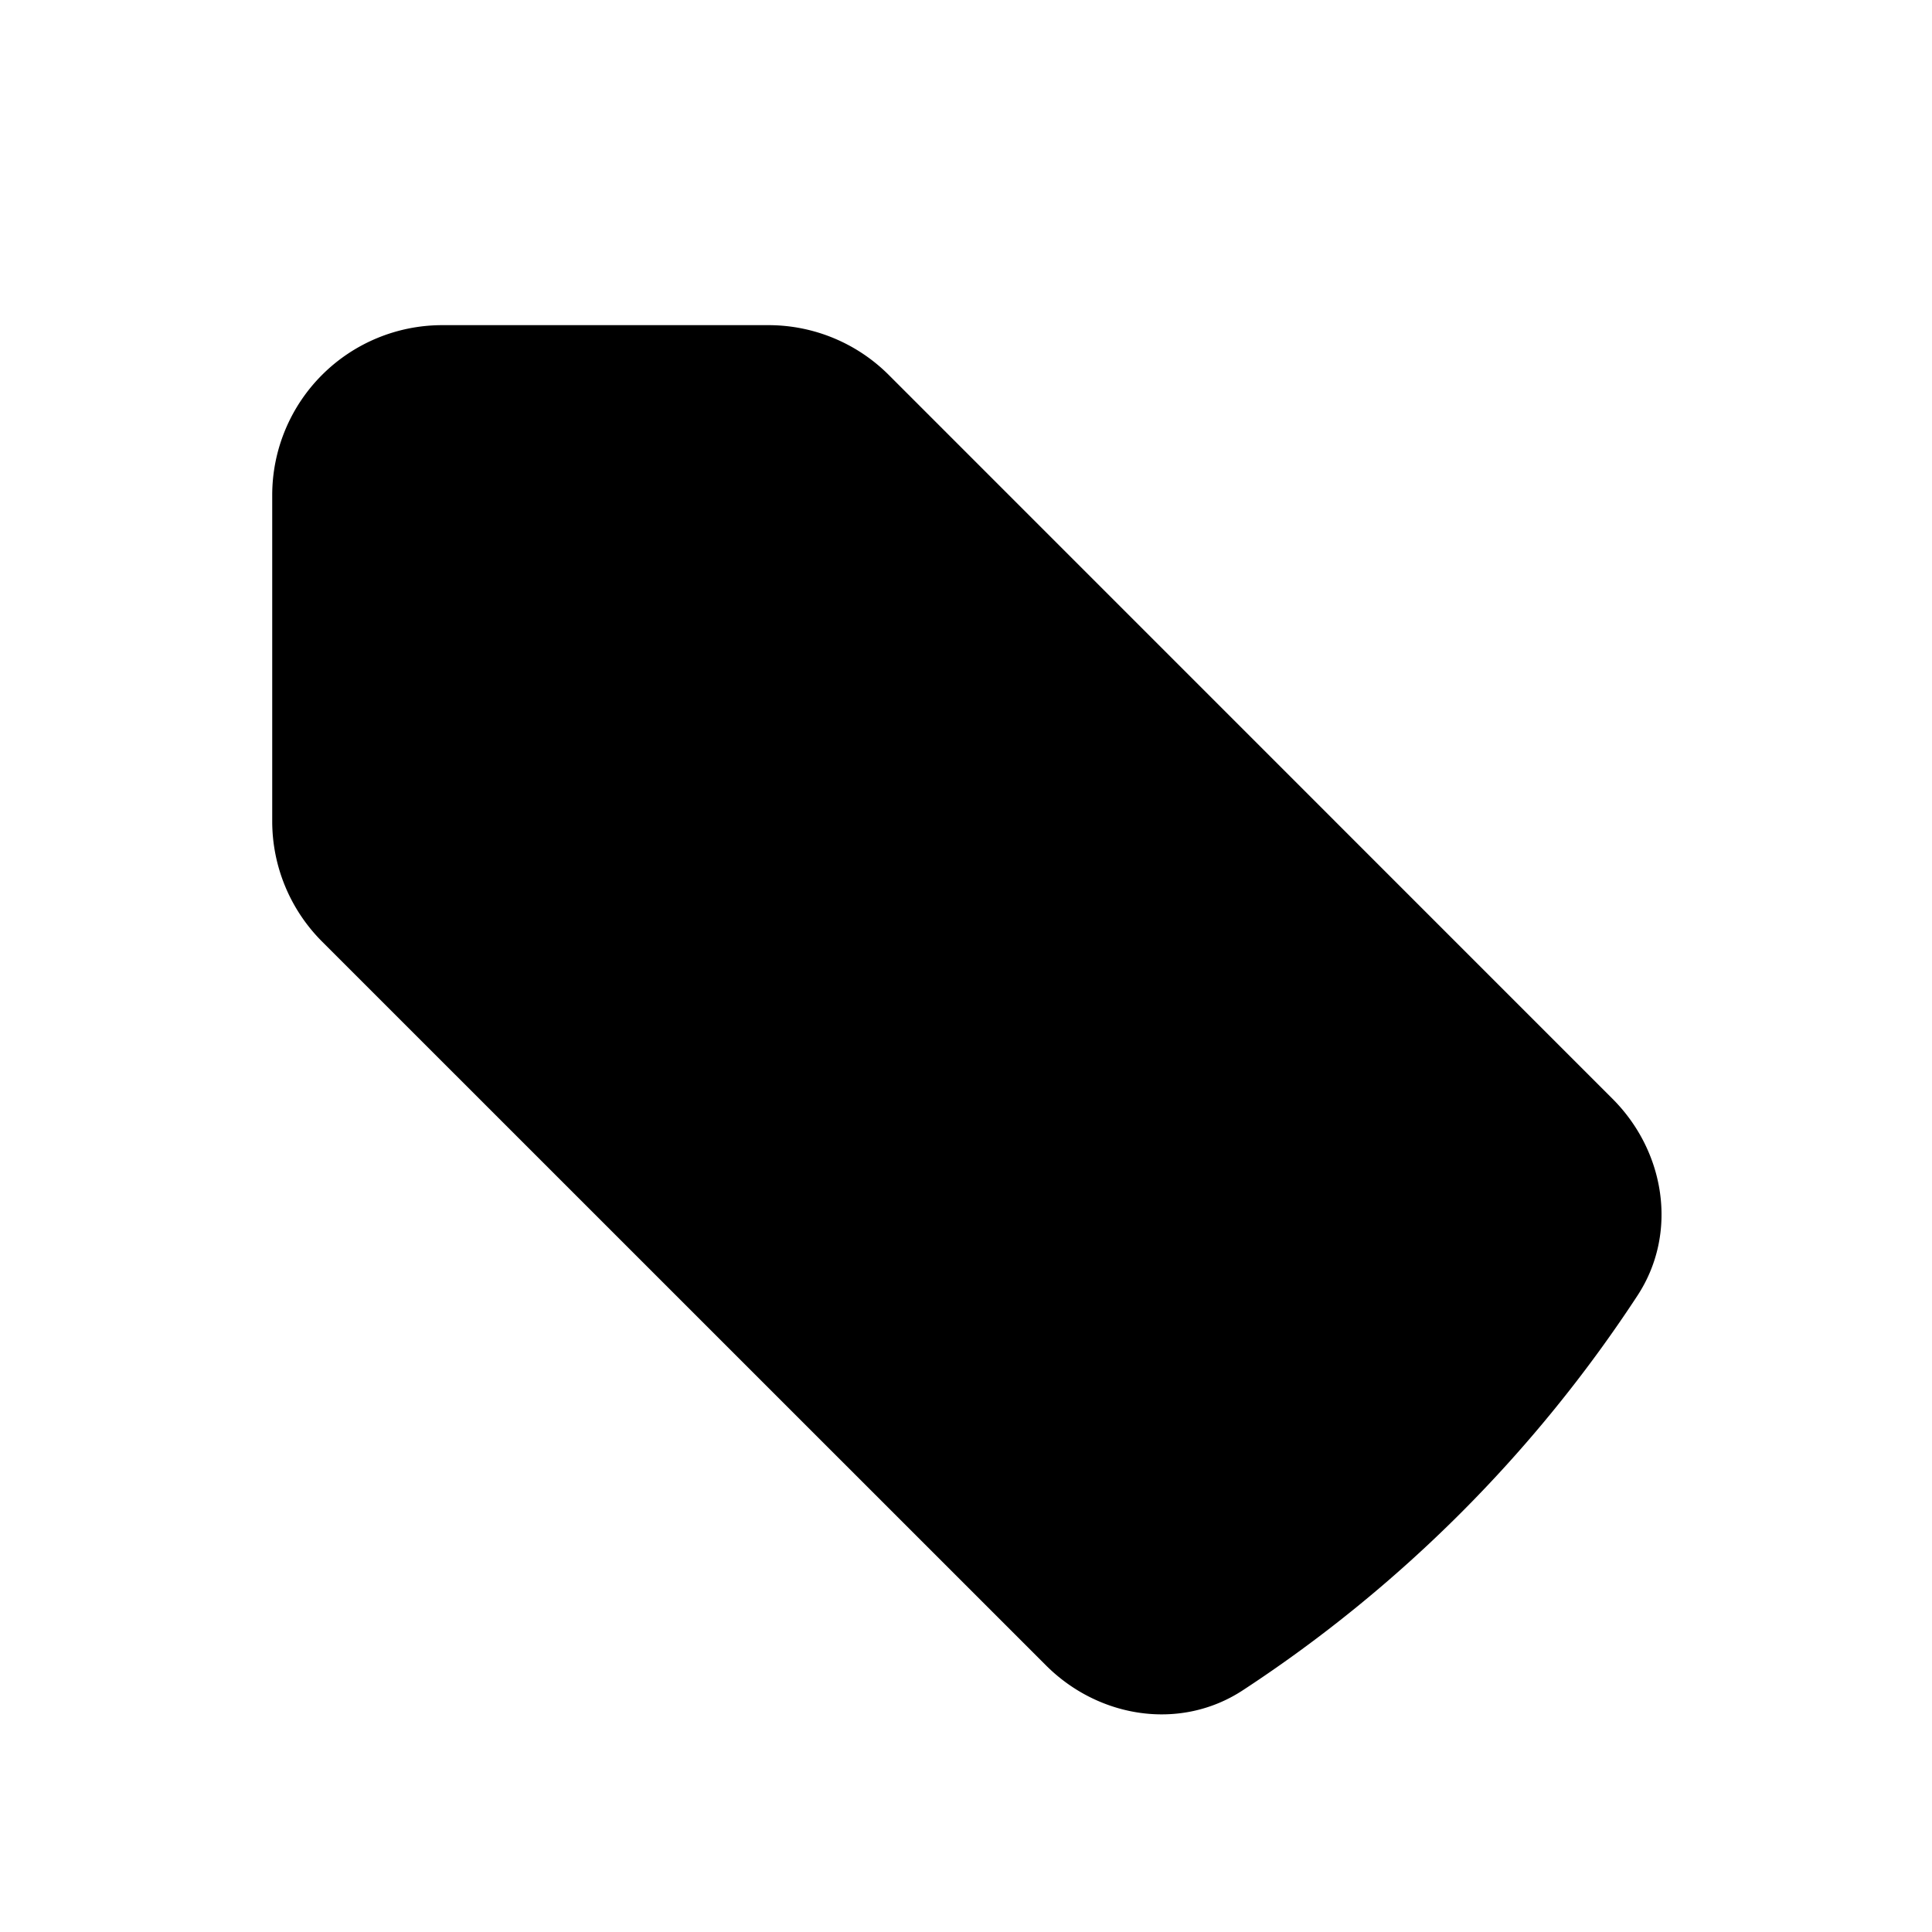 <svg xmlns="http://www.w3.org/2000/svg" fill="currentColor" aria-hidden="true" viewBox="-2 -2 20 20">
  <g stroke-linecap="round" stroke-linejoin="round" stroke-width="1.5" clip-path="url(#clip0_1243_5112)">
    <path d="M5.955 1.366H2.578a1.76 1.76 0 00-1.76 1.76v3.376c0 .467.186.915.516 1.245l7.493 7.492c.546.547 1.392.682 2.038.259a14.153 14.153 0 004.086-4.086c.423-.646.288-1.492-.259-2.038L7.2 1.881a1.76 1.76 0 00-1.244-.515z"/>
    <path d="M3.165 3.712h.006v.006h-.006v-.006z"/>
  </g>
  <defs>
    <clipPath id="clip0_1243_5112">
      <path d="M0 0h16v16H0z" transform="translate(0 .547)"/>
    </clipPath>
  </defs>
</svg>
